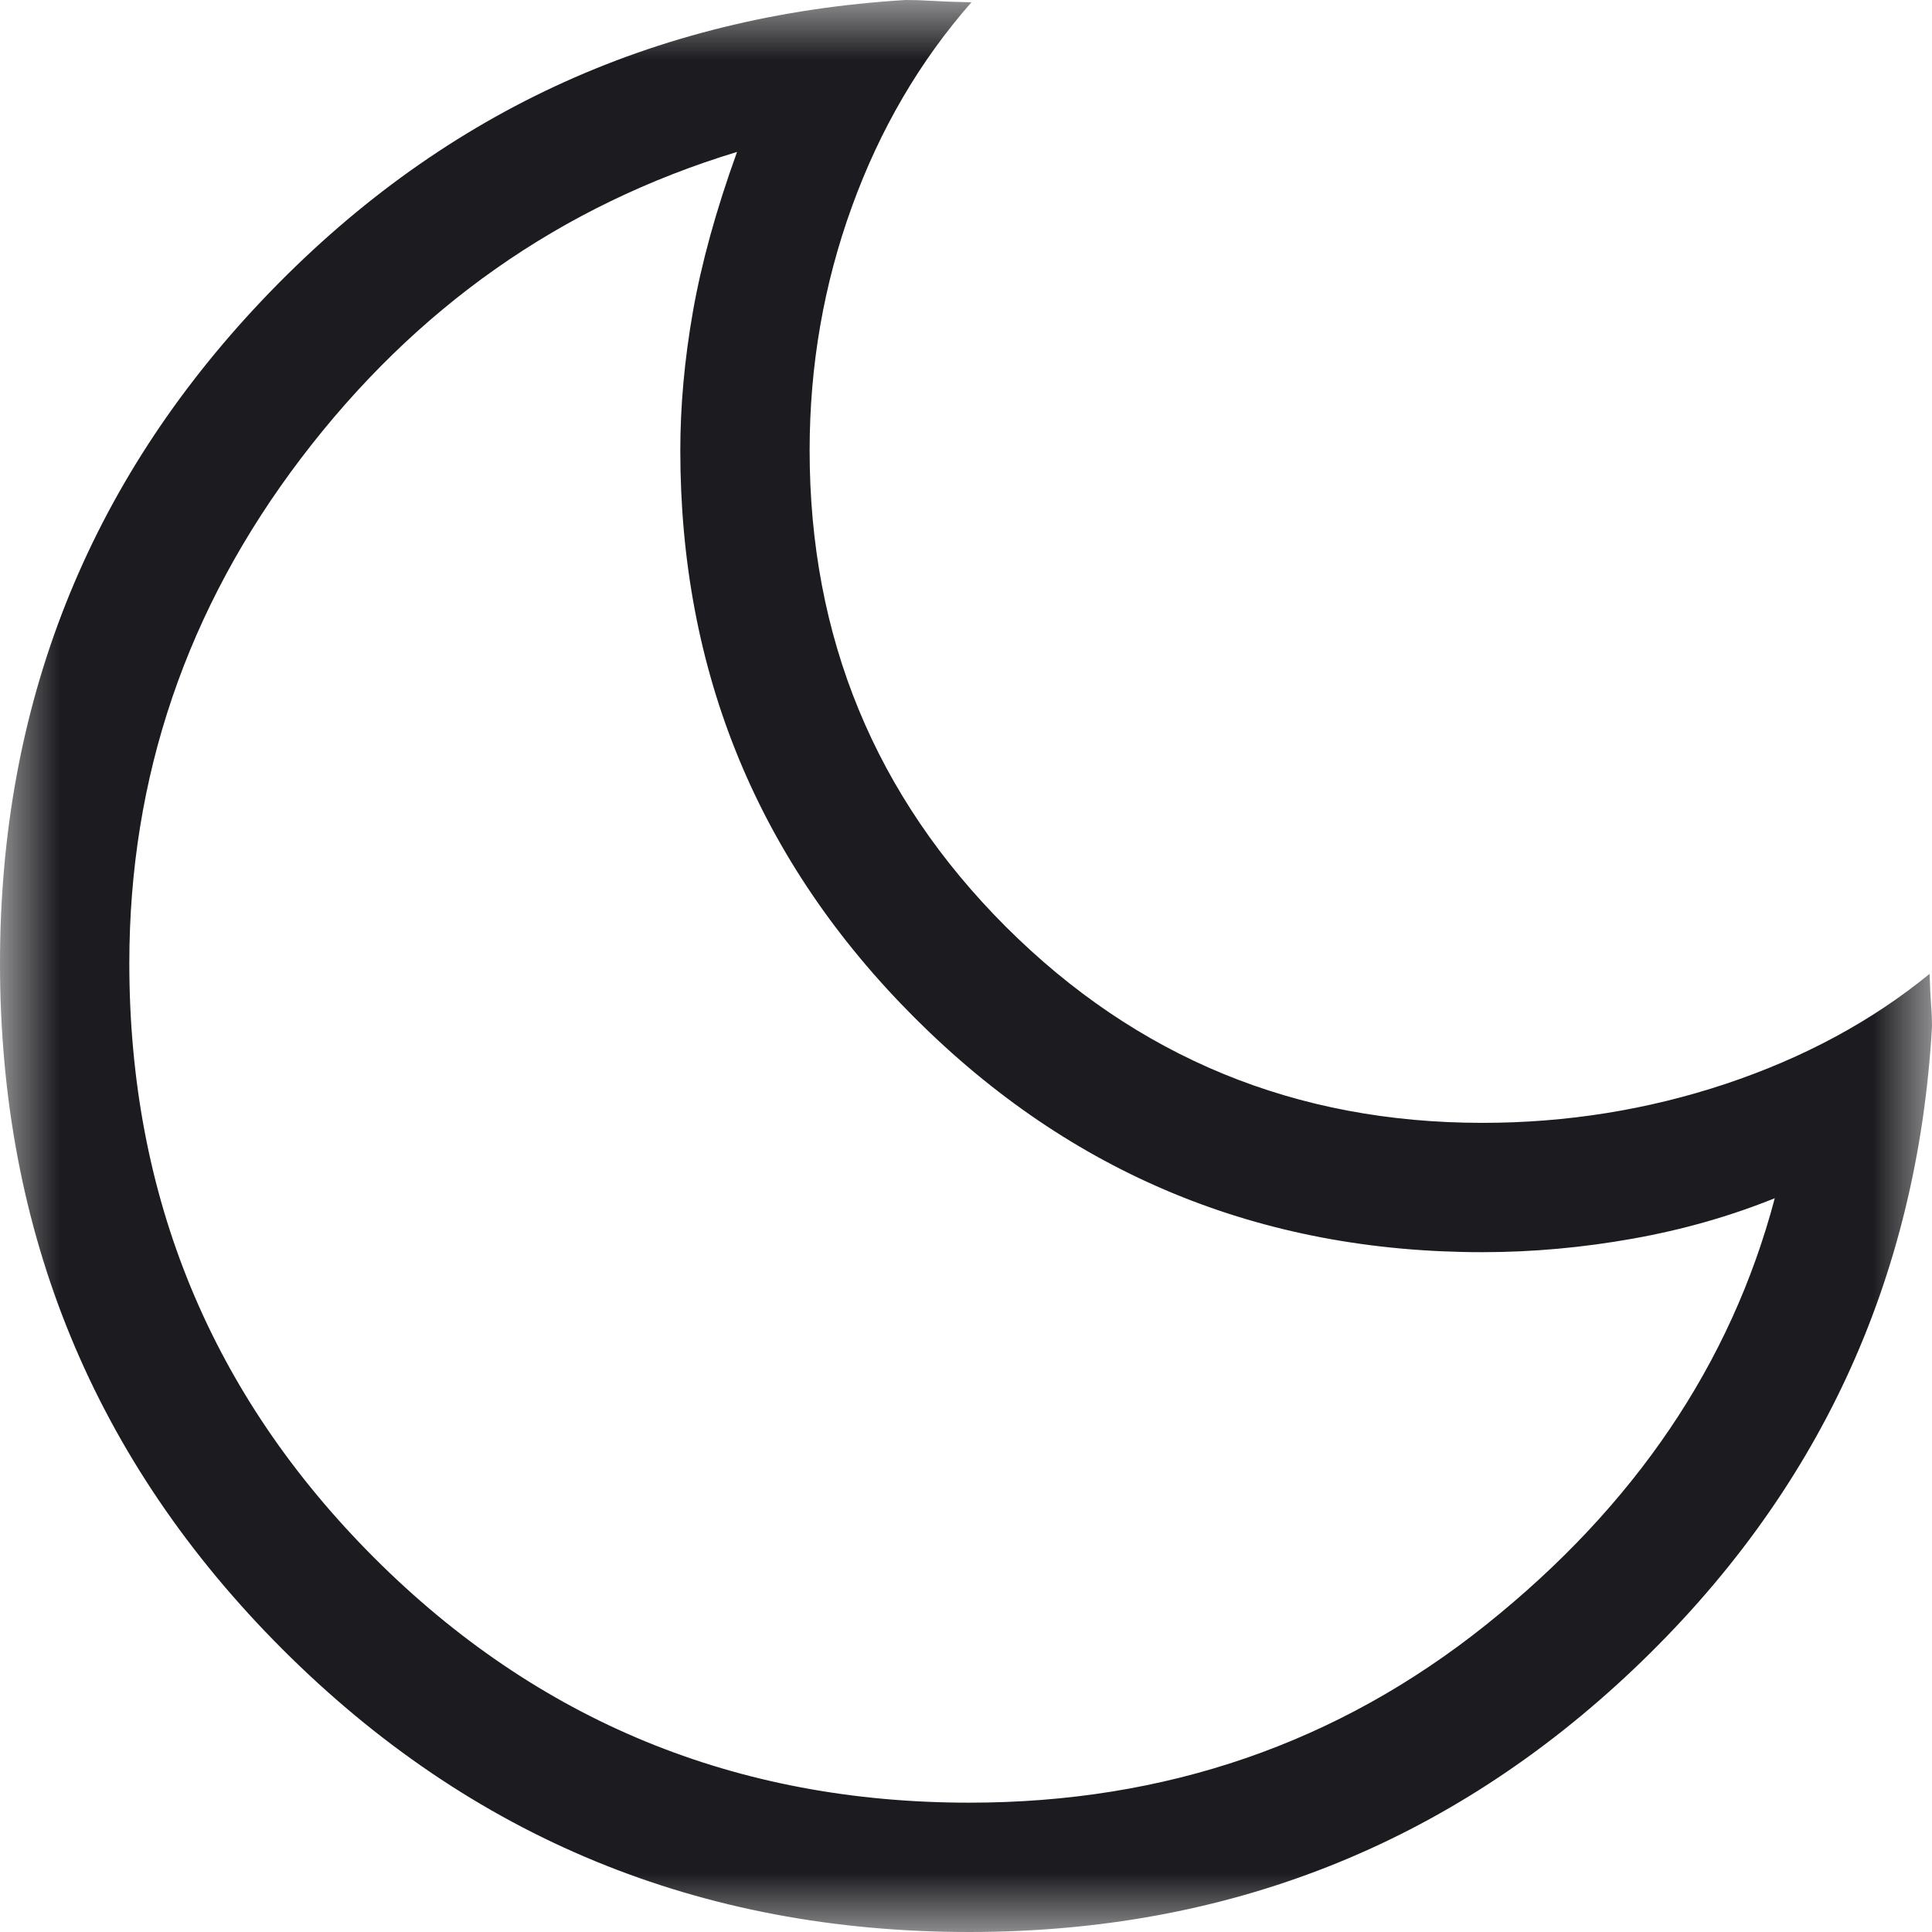 <svg width="16" height="16" viewBox="0 0 16 16" fill="none" xmlns="http://www.w3.org/2000/svg">
<mask id="mask0_4_48" style="mask-type:alpha" maskUnits="userSpaceOnUse" x="0" y="0" width="16" height="16">
<rect width="16" height="16" fill="#D9D9D9"/>
</mask>
<g mask="url(#mask0_4_48)">
<path d="M8.027 16C5.797 16 3.902 15.22 2.341 13.66C0.78 12.1 0 10.206 0 7.977C0 5.842 0.725 4.01 2.175 2.482C3.625 0.955 5.4 0.127 7.5 0C7.566 0 7.638 0.002 7.716 0.007C7.794 0.012 7.904 0.016 8.045 0.019C7.618 0.505 7.288 1.069 7.055 1.712C6.822 2.354 6.705 3.027 6.705 3.73C6.705 5.277 7.247 6.592 8.33 7.675C9.414 8.757 10.729 9.299 12.277 9.299C12.974 9.299 13.646 9.191 14.292 8.976C14.938 8.76 15.501 8.457 15.98 8.065C15.984 8.181 15.988 8.269 15.993 8.33C15.998 8.39 16 8.448 16 8.504C15.879 10.603 15.054 12.377 13.526 13.826C11.997 15.275 10.164 16 8.027 16ZM8.027 14.929C9.652 14.929 11.079 14.438 12.309 13.454C13.538 12.471 14.335 11.294 14.698 9.923C14.329 10.072 13.937 10.184 13.522 10.258C13.107 10.332 12.692 10.37 12.277 10.37C10.437 10.37 8.869 9.723 7.575 8.429C6.281 7.136 5.634 5.569 5.634 3.73C5.634 3.365 5.668 2.982 5.738 2.583C5.808 2.184 5.929 1.742 6.104 1.258C4.646 1.701 3.443 2.546 2.494 3.794C1.546 5.041 1.071 6.436 1.071 7.977C1.071 9.909 1.748 11.55 3.1 12.902C4.452 14.253 6.095 14.929 8.027 14.929Z" fill="#1C1B1F"/>
</g>
</svg>
